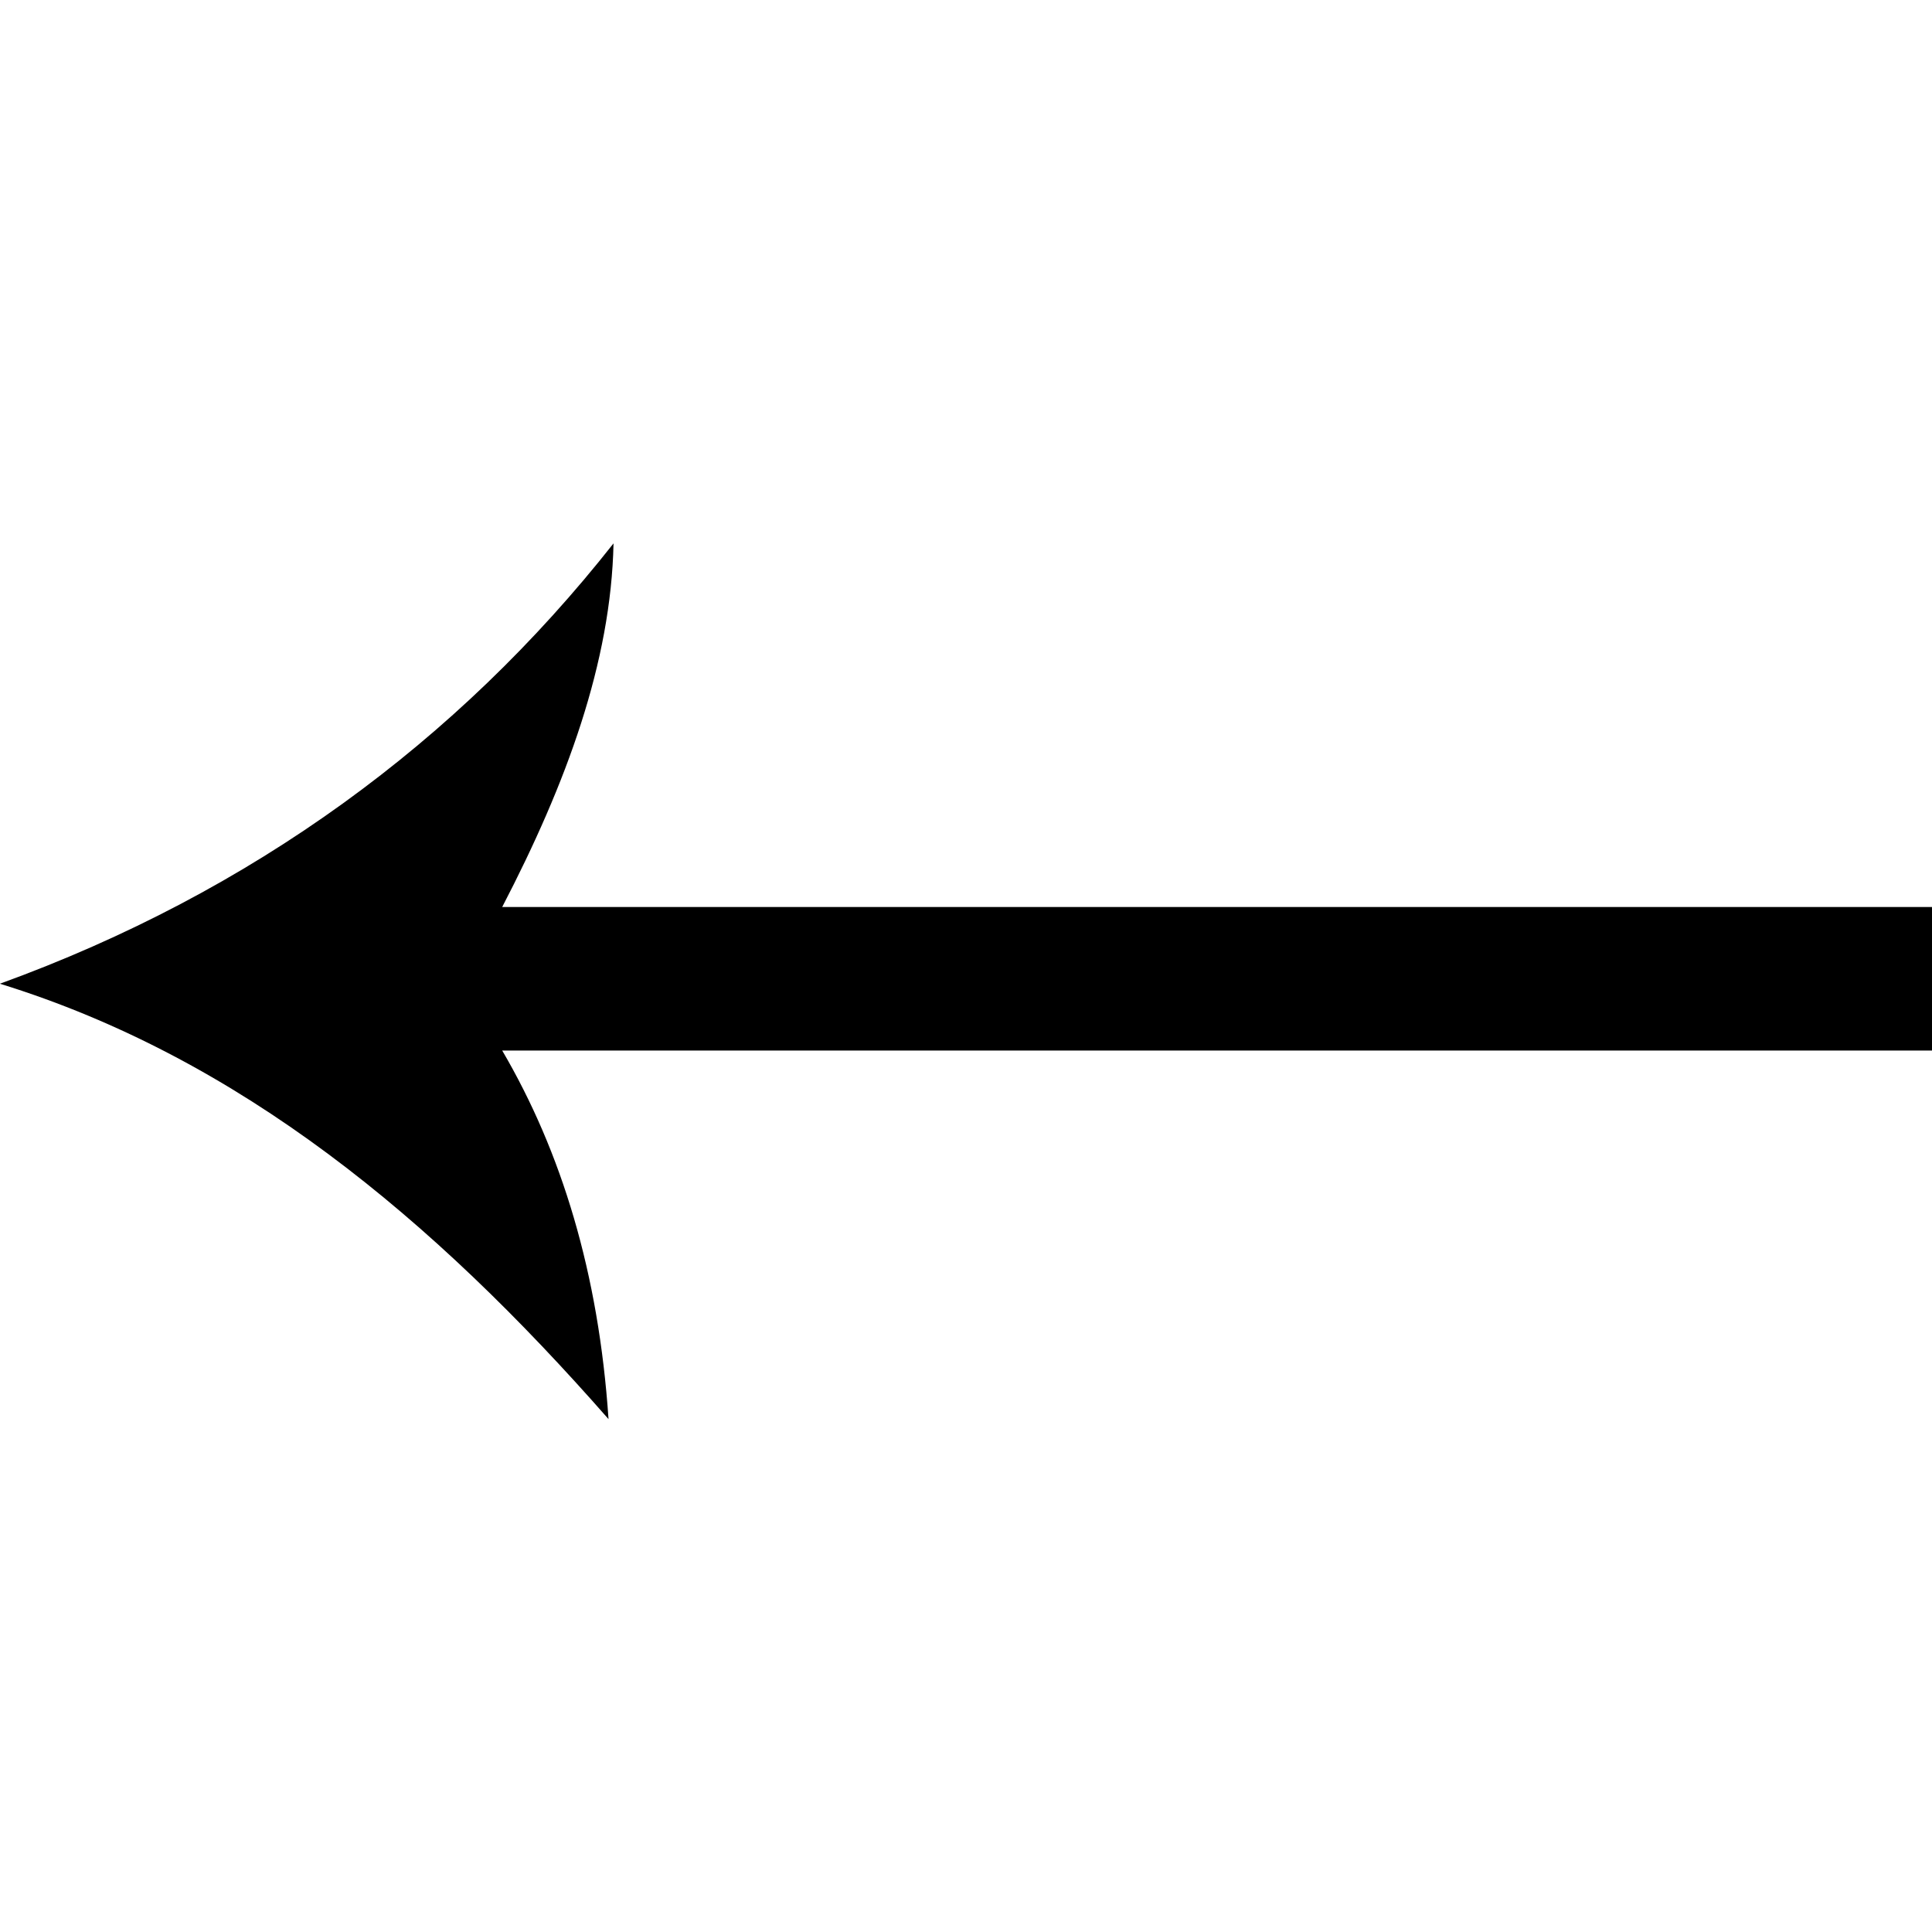<svg xmlns="http://www.w3.org/2000/svg" width="32" height="32" viewBox="0 0 32 32" fill="none">
<path fill-rule="evenodd" clip-rule="evenodd" d="M0 16.293C4.179 14.777 7.58 12.278 10.162 9C10.121 10.967 9.383 12.974 8.318 15.023H32V17.4H8.318C9.301 19.079 9.916 21.087 10.079 23.505C7.17 20.186 3.974 17.523 0 16.294L0 16.293Z" fill="black"/>
</svg>